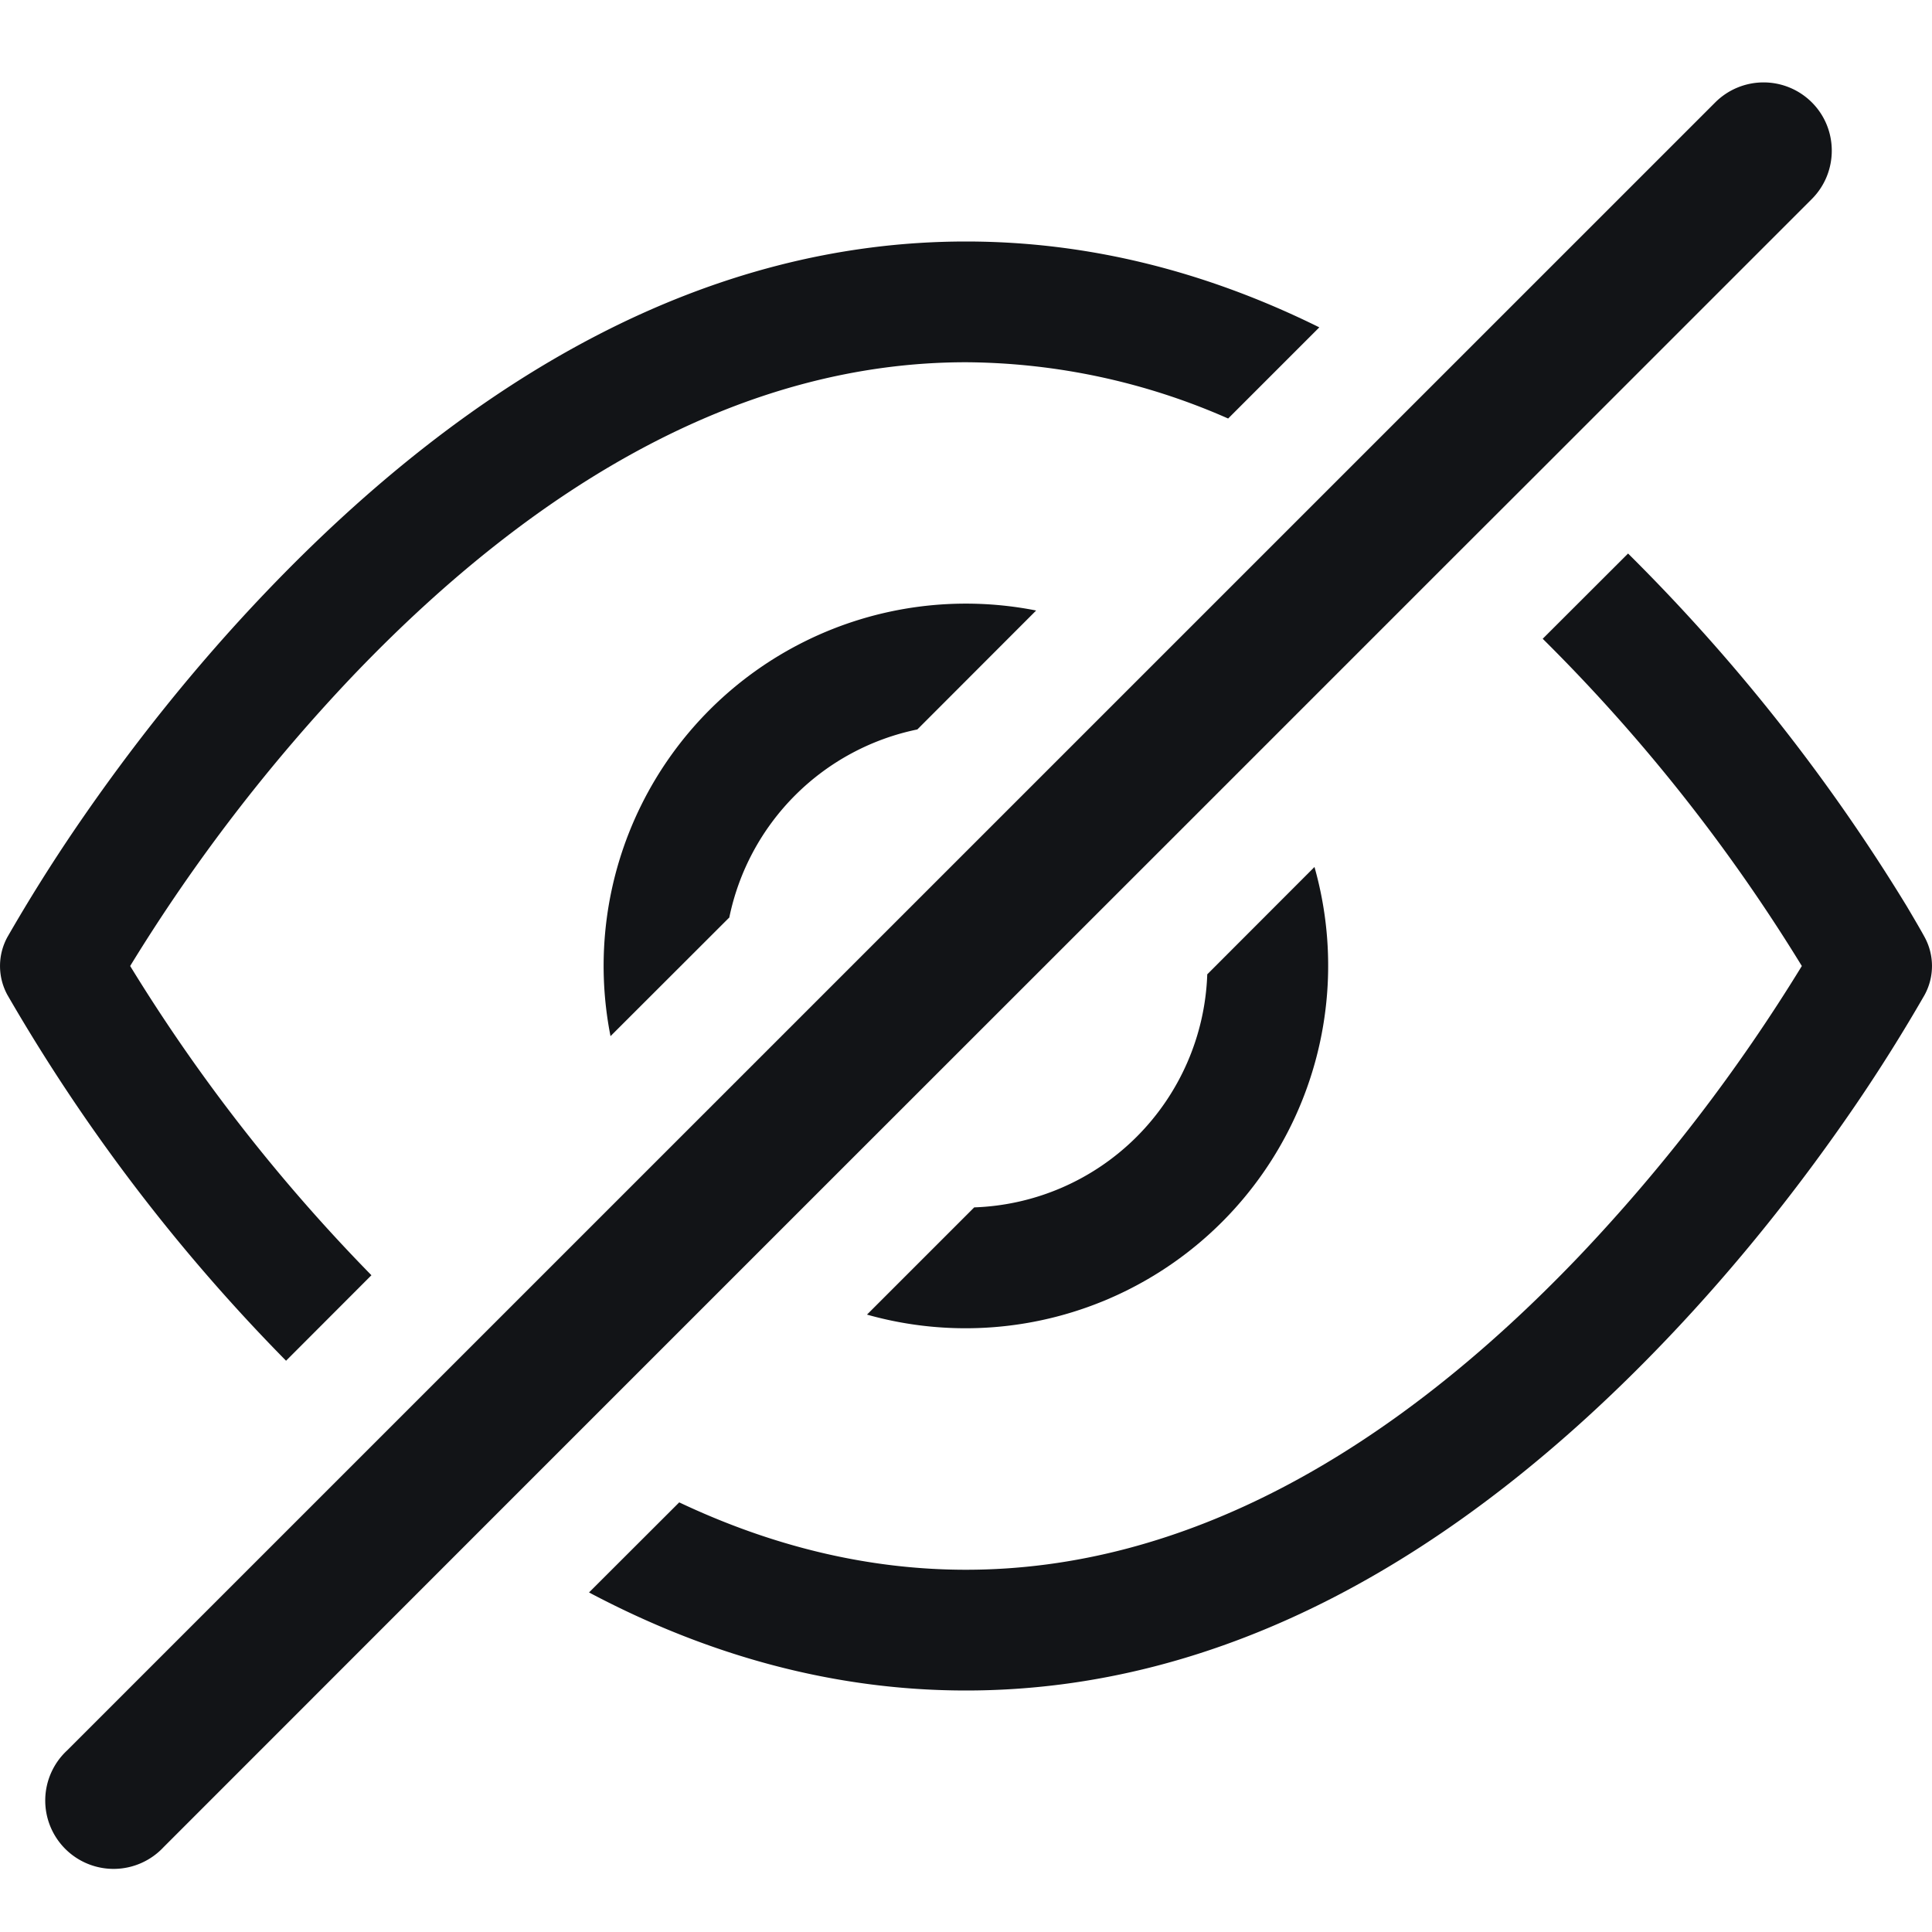 <svg xmlns="http://www.w3.org/2000/svg" width="16" height="16" fill="none" viewBox="0 0 16 16">
  <g clip-path="url(#clip0)">
    <path fill="#121417" d="M15.005.848a.566.566 0 00-.8 0L.554 14.498a.566.566 0 10.8.8l2.644-2.645.722-.722 1.509-1.509.72-.72L9.702 6.95l.72-.72 1.608-1.608.711-.71 2.264-2.264c.22-.221.22-.58 0-.8zM8 2c1.02 0 1.996.251 2.926.711l-.755.755A5.452 5.452 0 008 3c-1.808 0-3.52.966-5.076 2.595A14.425 14.425 0 001.078 8a14.426 14.426 0 001.998 2.561l-.707.708a14.998 14.998 0 01-2.308-3.03.5.5 0 010-.478 14.026 14.026 0 01.565-.902c.454-.666.98-1.331 1.575-1.954C3.927 3.097 5.87 2 8 2zM12.776 5.29l.707-.706a15.42 15.42 0 012.308 2.921c.071.12.121.206.148.256a.5.5 0 010 .478 14.023 14.023 0 01-.565.902c-.454.666-.98 1.331-1.575 1.954C12.073 12.903 10.13 14 8 14c-1.09 0-2.133-.288-3.122-.812l.747-.746C6.393 12.805 7.187 13 8 13c1.808 0 3.52-.966 5.076-2.595A14.415 14.415 0 0014.922 8a14.414 14.414 0 00-2.146-2.71z"/>
    <path fill="#121417" d="M6.04 7.597a2.002 2.002 0 011.557-1.556l.984-.985a3 3 0 00-3.525 3.525l.985-.984zM9.999 8.068l.887-.888a3.003 3.003 0 01-3.706 3.707l.888-.888a2 2 0 001.93-1.931z"/>
  </g>
  <defs>
    <clipPath id="clip0">
      <path fill="#fff" d="M0 0h16v16H0V0z"/>
    </clipPath>
  </defs>
</svg>
